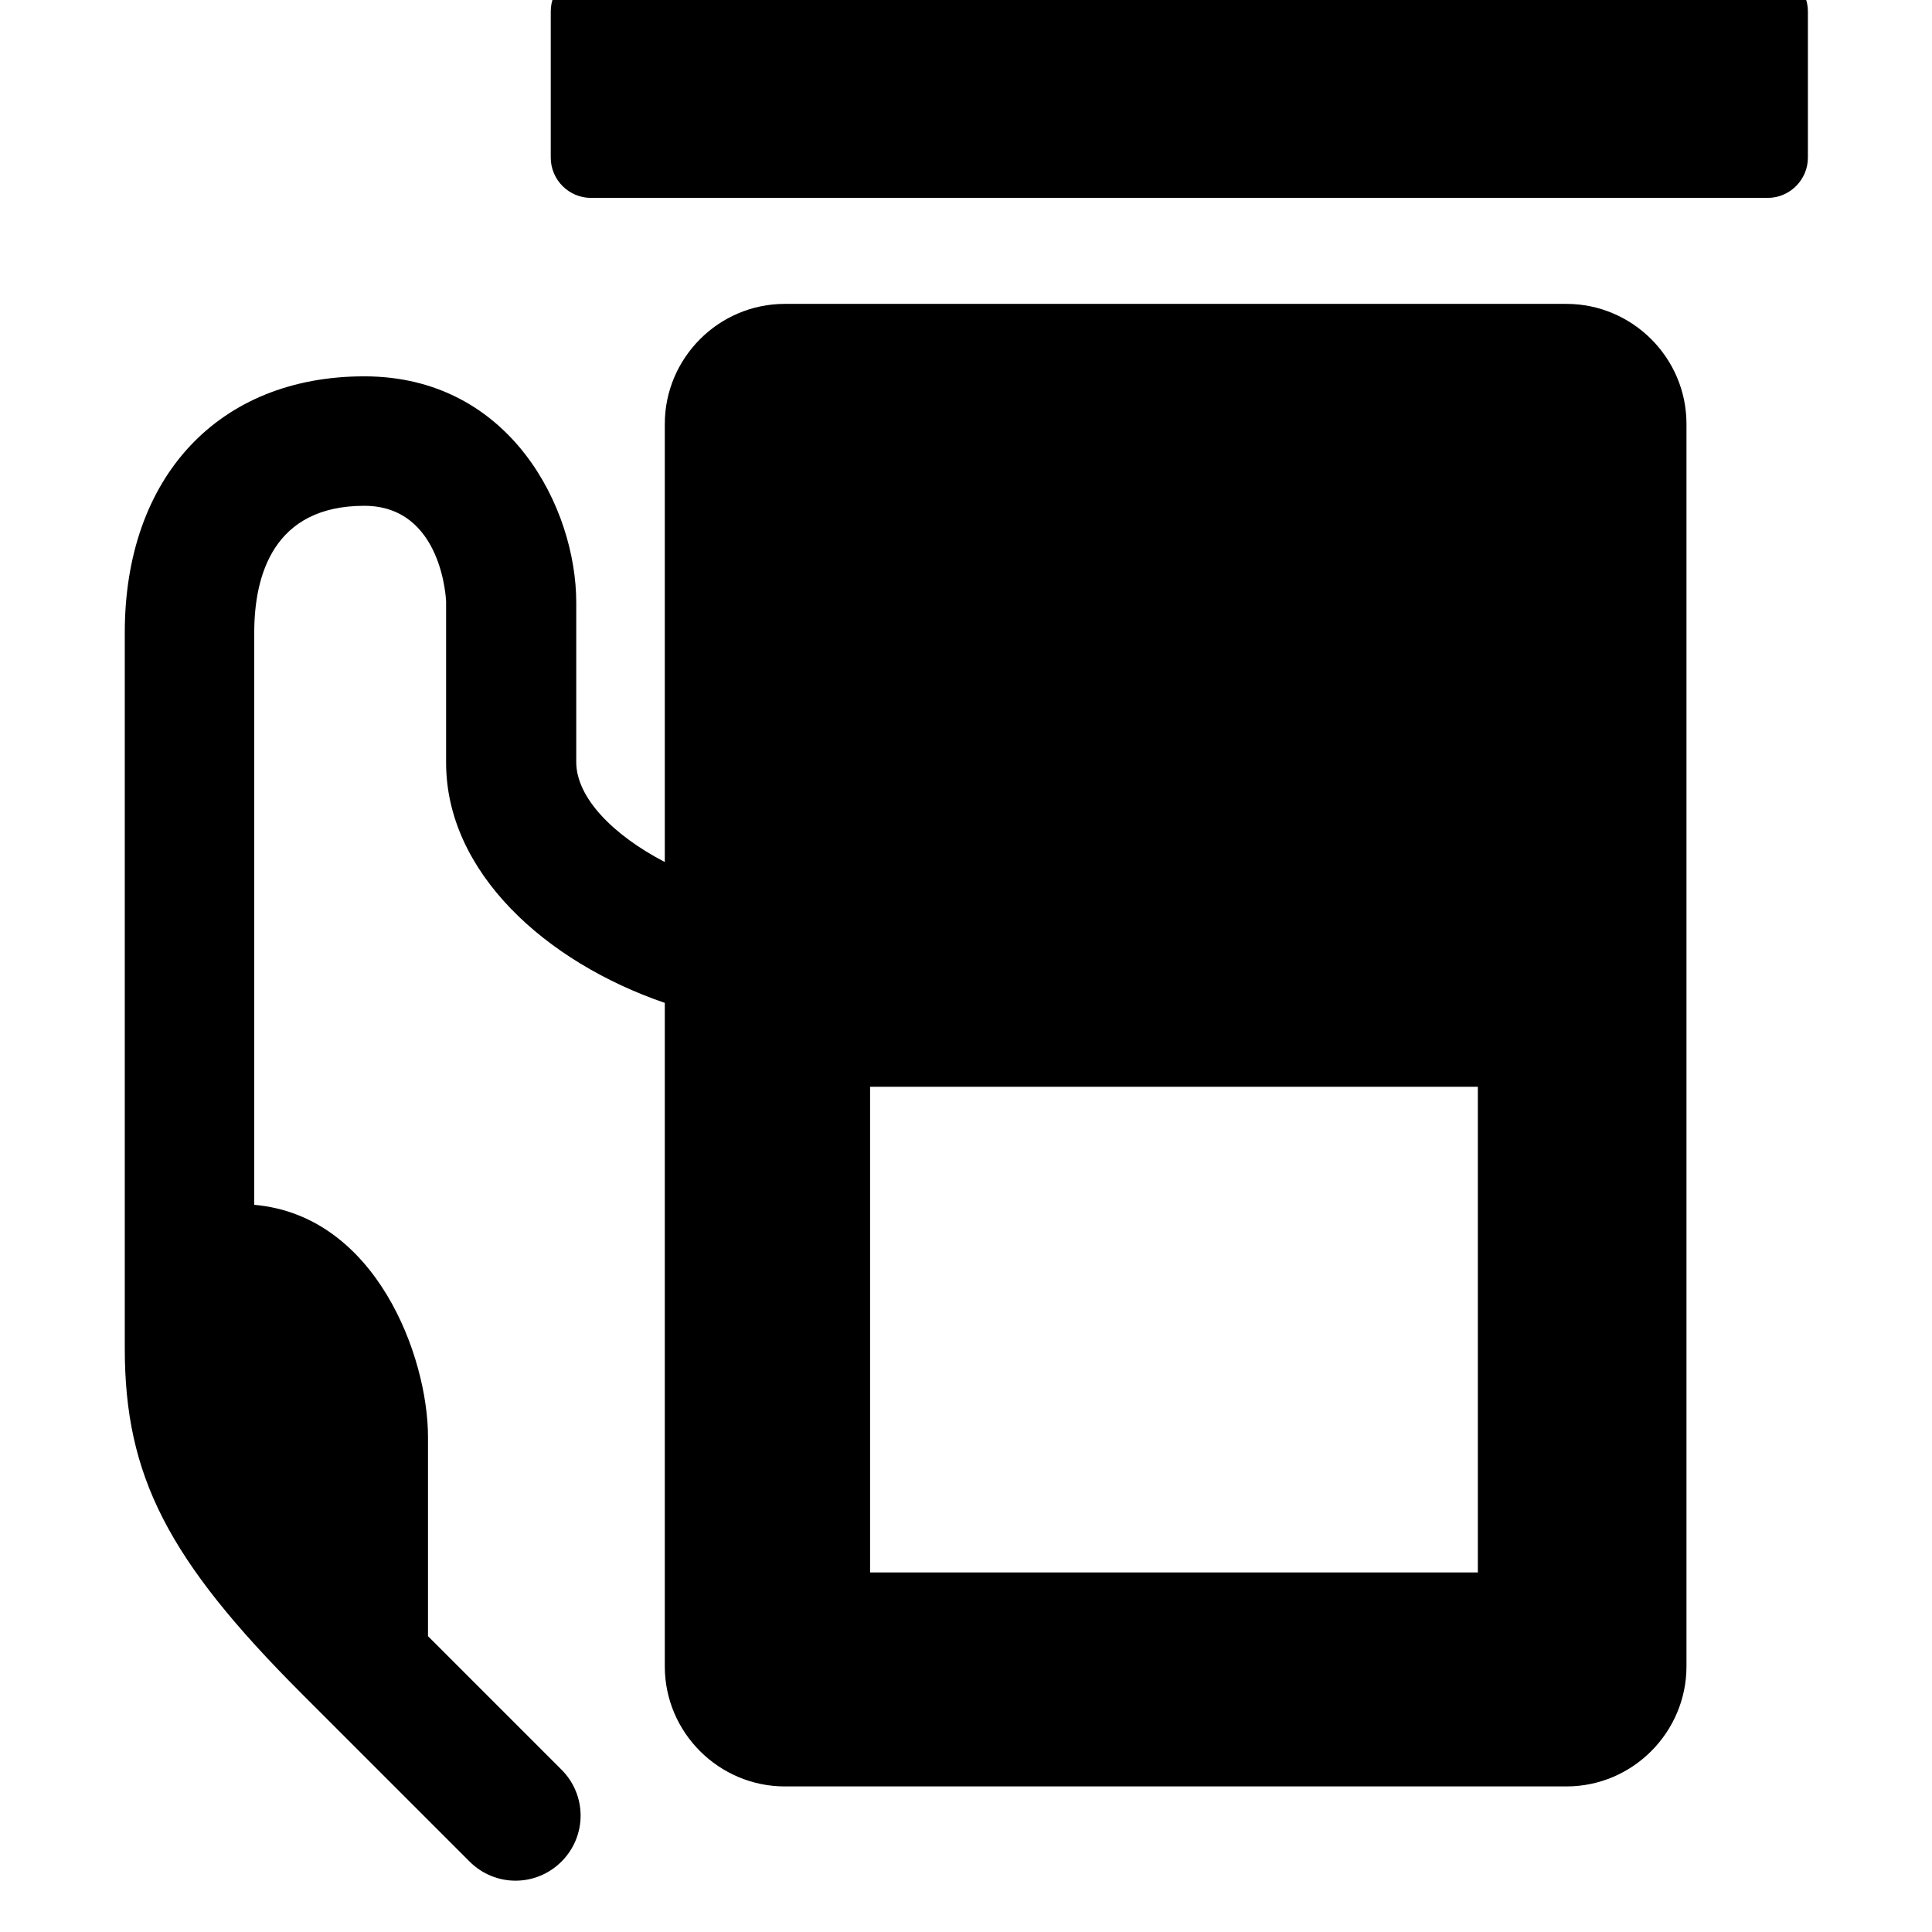 <!-- gas-pump icon -->
<svg xmlns="http://www.w3.org/2000/svg" viewBox="0 -64 1024 1024">
  <path d="M936.889 40.889h-623.644c-11.733 0-21.333-9.6-21.333-21.333v-77.511c0-11.733 9.6-21.333 21.333-21.333h623.644c11.733 0 21.333 9.6 21.333 21.333v77.511c0 11.733-9.6 21.333-21.333 21.333zM305.422 339.911c0 18.844 19.556 38.756 46.933 52.978v-232.178c0-34.844 28.444-63.644 63.644-63.644h414.222c34.844 0 63.644 28.444 63.644 63.644v658.489c0 34.844-28.444 63.644-63.644 63.644h-414.222c-34.844 0-63.644-28.444-63.644-63.644v-351.644c-63.289-21.689-115.911-69.333-115.911-127.289v-85.333c0-0.356-1.778-50.844-43.378-50.844-48 0-58.311 36.622-58.311 67.2v303.289c64.711 5.689 92.089 80.711 92.089 123.022 0 35.2 0 86.756 0 105.6l70.756 70.756c13.511 13.511 13.511 35.2 0 48.711s-35.2 13.511-48.711 0l-88.889-88.889c-71.111-71.111-93.867-115.556-93.867-183.111v-379.378c0-82.489 49.778-135.822 126.933-135.822 77.511 0 112.356 70.044 112.356 119.822v84.622zM461.156 769.423h322.133v-257.422h-322.133v257.422z"/>
</svg>
